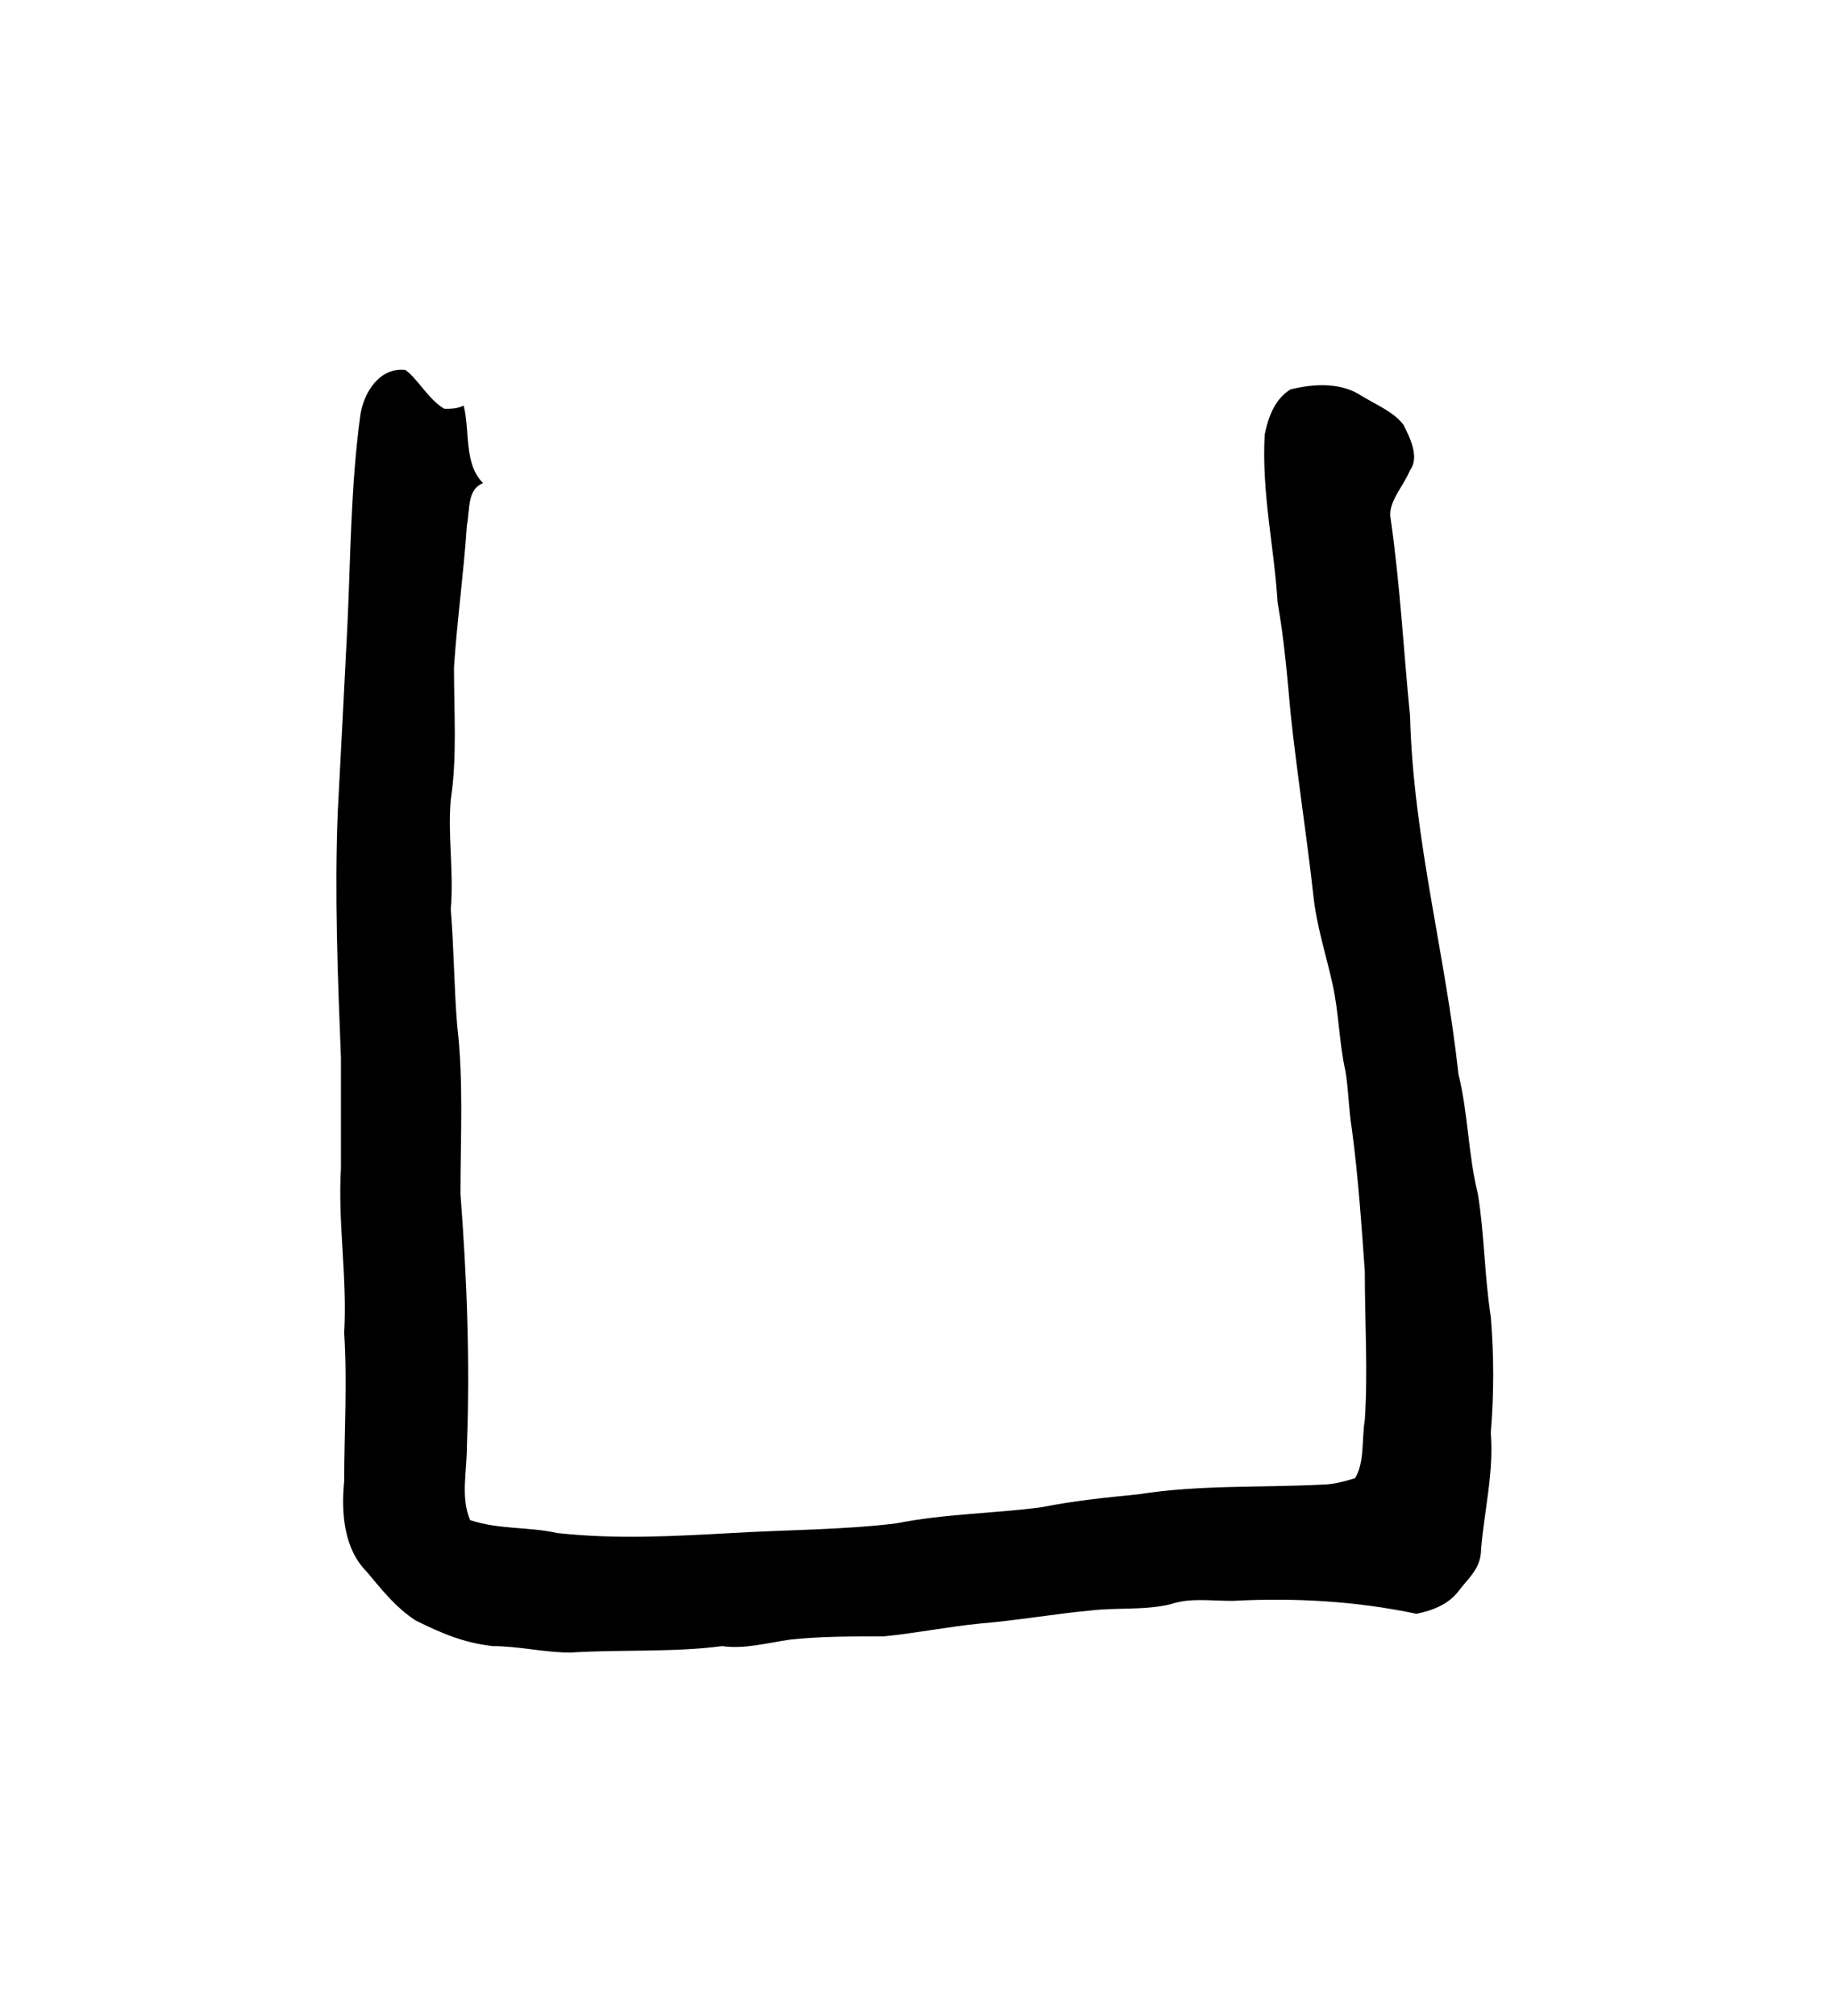 <?xml version="1.0" encoding="UTF-8" standalone="no"?>
<!-- Created with Inkscape (http://www.inkscape.org/) -->

<svg
   version="1.1"
   id="svg6073"
   xml:space="preserve"
   width="75.733"
   height="83.2"
   viewBox="0 0 75.733 83.2"
   sodipodi:docname="poki.svg"
   inkscape:version="1.2.2 (732a01da63, 2022-12-09)"
   xmlns:inkscape="http://www.inkscape.org/namespaces/inkscape"
   xmlns:sodipodi="http://sodipodi.sourceforge.net/DTD/sodipodi-0.dtd"
   xmlns="http://www.w3.org/2000/svg"
   xmlns:svg="http://www.w3.org/2000/svg"
   xmlns:rdf="http://www.w3.org/1999/02/22-rdf-syntax-ns#"
   xmlns:cc="http://creativecommons.org/ns#"
   xmlns:dc="http://purl.org/dc/elements/1.1/"><sodipodi:namedview
     id="namedview10"
     pagecolor="#ffffff"
     bordercolor="#000000"
     borderopacity="0.25"
     inkscape:showpageshadow="2"
     inkscape:pageopacity="0.0"
     inkscape:pagecheckerboard="0"
     inkscape:deskcolor="#d1d1d1"
     showgrid="false"
     inkscape:zoom="11.165866"
     inkscape:cx="24.315177"
     inkscape:cy="41.644778"
     inkscape:window-width="1366"
     inkscape:window-height="745"
     inkscape:window-x="-8"
     inkscape:window-y="-8"
     inkscape:window-maximized="1"
     inkscape:current-layer="svg6073" /><title
     id="title8026">poki</title><defs
     id="defs6077" /><g
     id="g6079"
     transform="matrix(1.333,0,0,-1.333,-412.089,533.939)"><g
       id="g6321"><g
         id="g6323"><path
           d="m 320.3,387.7 c 0.1,0.7 0.6,1.5 1.4,1.4 0.4,-0.3 0.7,-0.9 1.2,-1.2 0.2,0 0.4,0 0.6,0.1 0.2,-0.8 0,-1.8 0.6,-2.4 -0.5,-0.2 -0.4,-0.8 -0.5,-1.3 -0.1,-1.5 -0.3,-2.9 -0.4,-4.4 0,-1.4 0.1,-2.8 -0.1,-4.1 -0.1,-1.1 0.1,-2.2 0,-3.4 0.1,-1.2 0.1,-2.4 0.2,-3.6 0.2,-1.7 0.1,-3.5 0.1,-5.2 0.2,-2.6 0.3,-5.2 0.2,-7.8 0,-0.8 -0.2,-1.6 0.1,-2.3 0.9,-0.3 1.8,-0.2 2.7,-0.4 1.8,-0.2 3.6,-0.1 5.4,0 1.7,0.1 3.5,0.1 5.1,0.3 1.5,0.3 3,0.3 4.5,0.5 1,0.2 2,0.3 3,0.4 1.9,0.3 3.8,0.2 5.7,0.3 0.3,0 0.7,0.1 1,0.2 0.3,0.5 0.2,1.2 0.3,1.8 0.1,1.5 0,3 0,4.6 -0.1,1.4 -0.2,2.9 -0.4,4.4 -0.1,0.6 -0.1,1.2 -0.2,1.8 -0.2,0.9 -0.2,1.8 -0.4,2.7 -0.2,0.9 -0.5,1.8 -0.6,2.8 -0.2,1.8 -0.5,3.7 -0.7,5.6 -0.1,1.1 -0.2,2.3 -0.4,3.4 -0.1,1.7 -0.5,3.4 -0.4,5.2 0.1,0.5 0.3,1.1 0.8,1.4 0.8,0.2 1.6,0.2 2.2,-0.2 0.5,-0.3 1,-0.5 1.3,-0.9 0.2,-0.4 0.5,-1 0.2,-1.4 -0.2,-0.5 -0.7,-1 -0.6,-1.5 0.3,-2.1 0.4,-4.1 0.6,-6.1 0.1,-3.8 1.1,-7.4 1.5,-11.1 0.3,-1.2 0.3,-2.5 0.6,-3.7 0.2,-1.2 0.2,-2.5 0.4,-3.8 0.1,-1.2 0.1,-2.4 0,-3.6 0.1,-1.2 -0.2,-2.4 -0.3,-3.6 0,-0.6 -0.4,-0.9 -0.7,-1.3 -0.3,-0.4 -0.8,-0.6 -1.3,-0.7 -1.9,0.4 -3.8,0.5 -5.7,0.4 -0.7,0 -1.3,0.1 -1.9,-0.1 -0.8,-0.2 -1.7,-0.1 -2.5,-0.2 -1.1,-0.1 -2.2,-0.3 -3.4,-0.4 -1,-0.1 -2,-0.3 -3,-0.4 -1,0 -2,0 -2.9,-0.1 -0.7,-0.1 -1.4,-0.3 -2.1,-0.2 -1.5,-0.2 -3.1,-0.1 -4.7,-0.2 -0.8,0 -1.6,0.2 -2.4,0.2 -0.9,0.1 -1.6,0.4 -2.4,0.8 -0.6,0.4 -1,0.9 -1.5,1.5 -0.7,0.7 -0.8,1.8 -0.7,2.8 0,1.5 0.1,3 0,4.6 0.1,1.7 -0.2,3.4 -0.1,5.1 0,1.1 0,2.3 0,3.4 -0.1,2.5 -0.2,5.1 -0.1,7.6 0.1,1.9 0.2,3.8 0.3,5.8 0.1,2.1 0.1,4.3 0.4,6.5 z"
           style="fill:#000000;fill-opacity:1;fill-rule:evenodd;stroke:none"
           id="path6331" /></g></g></g></svg>
